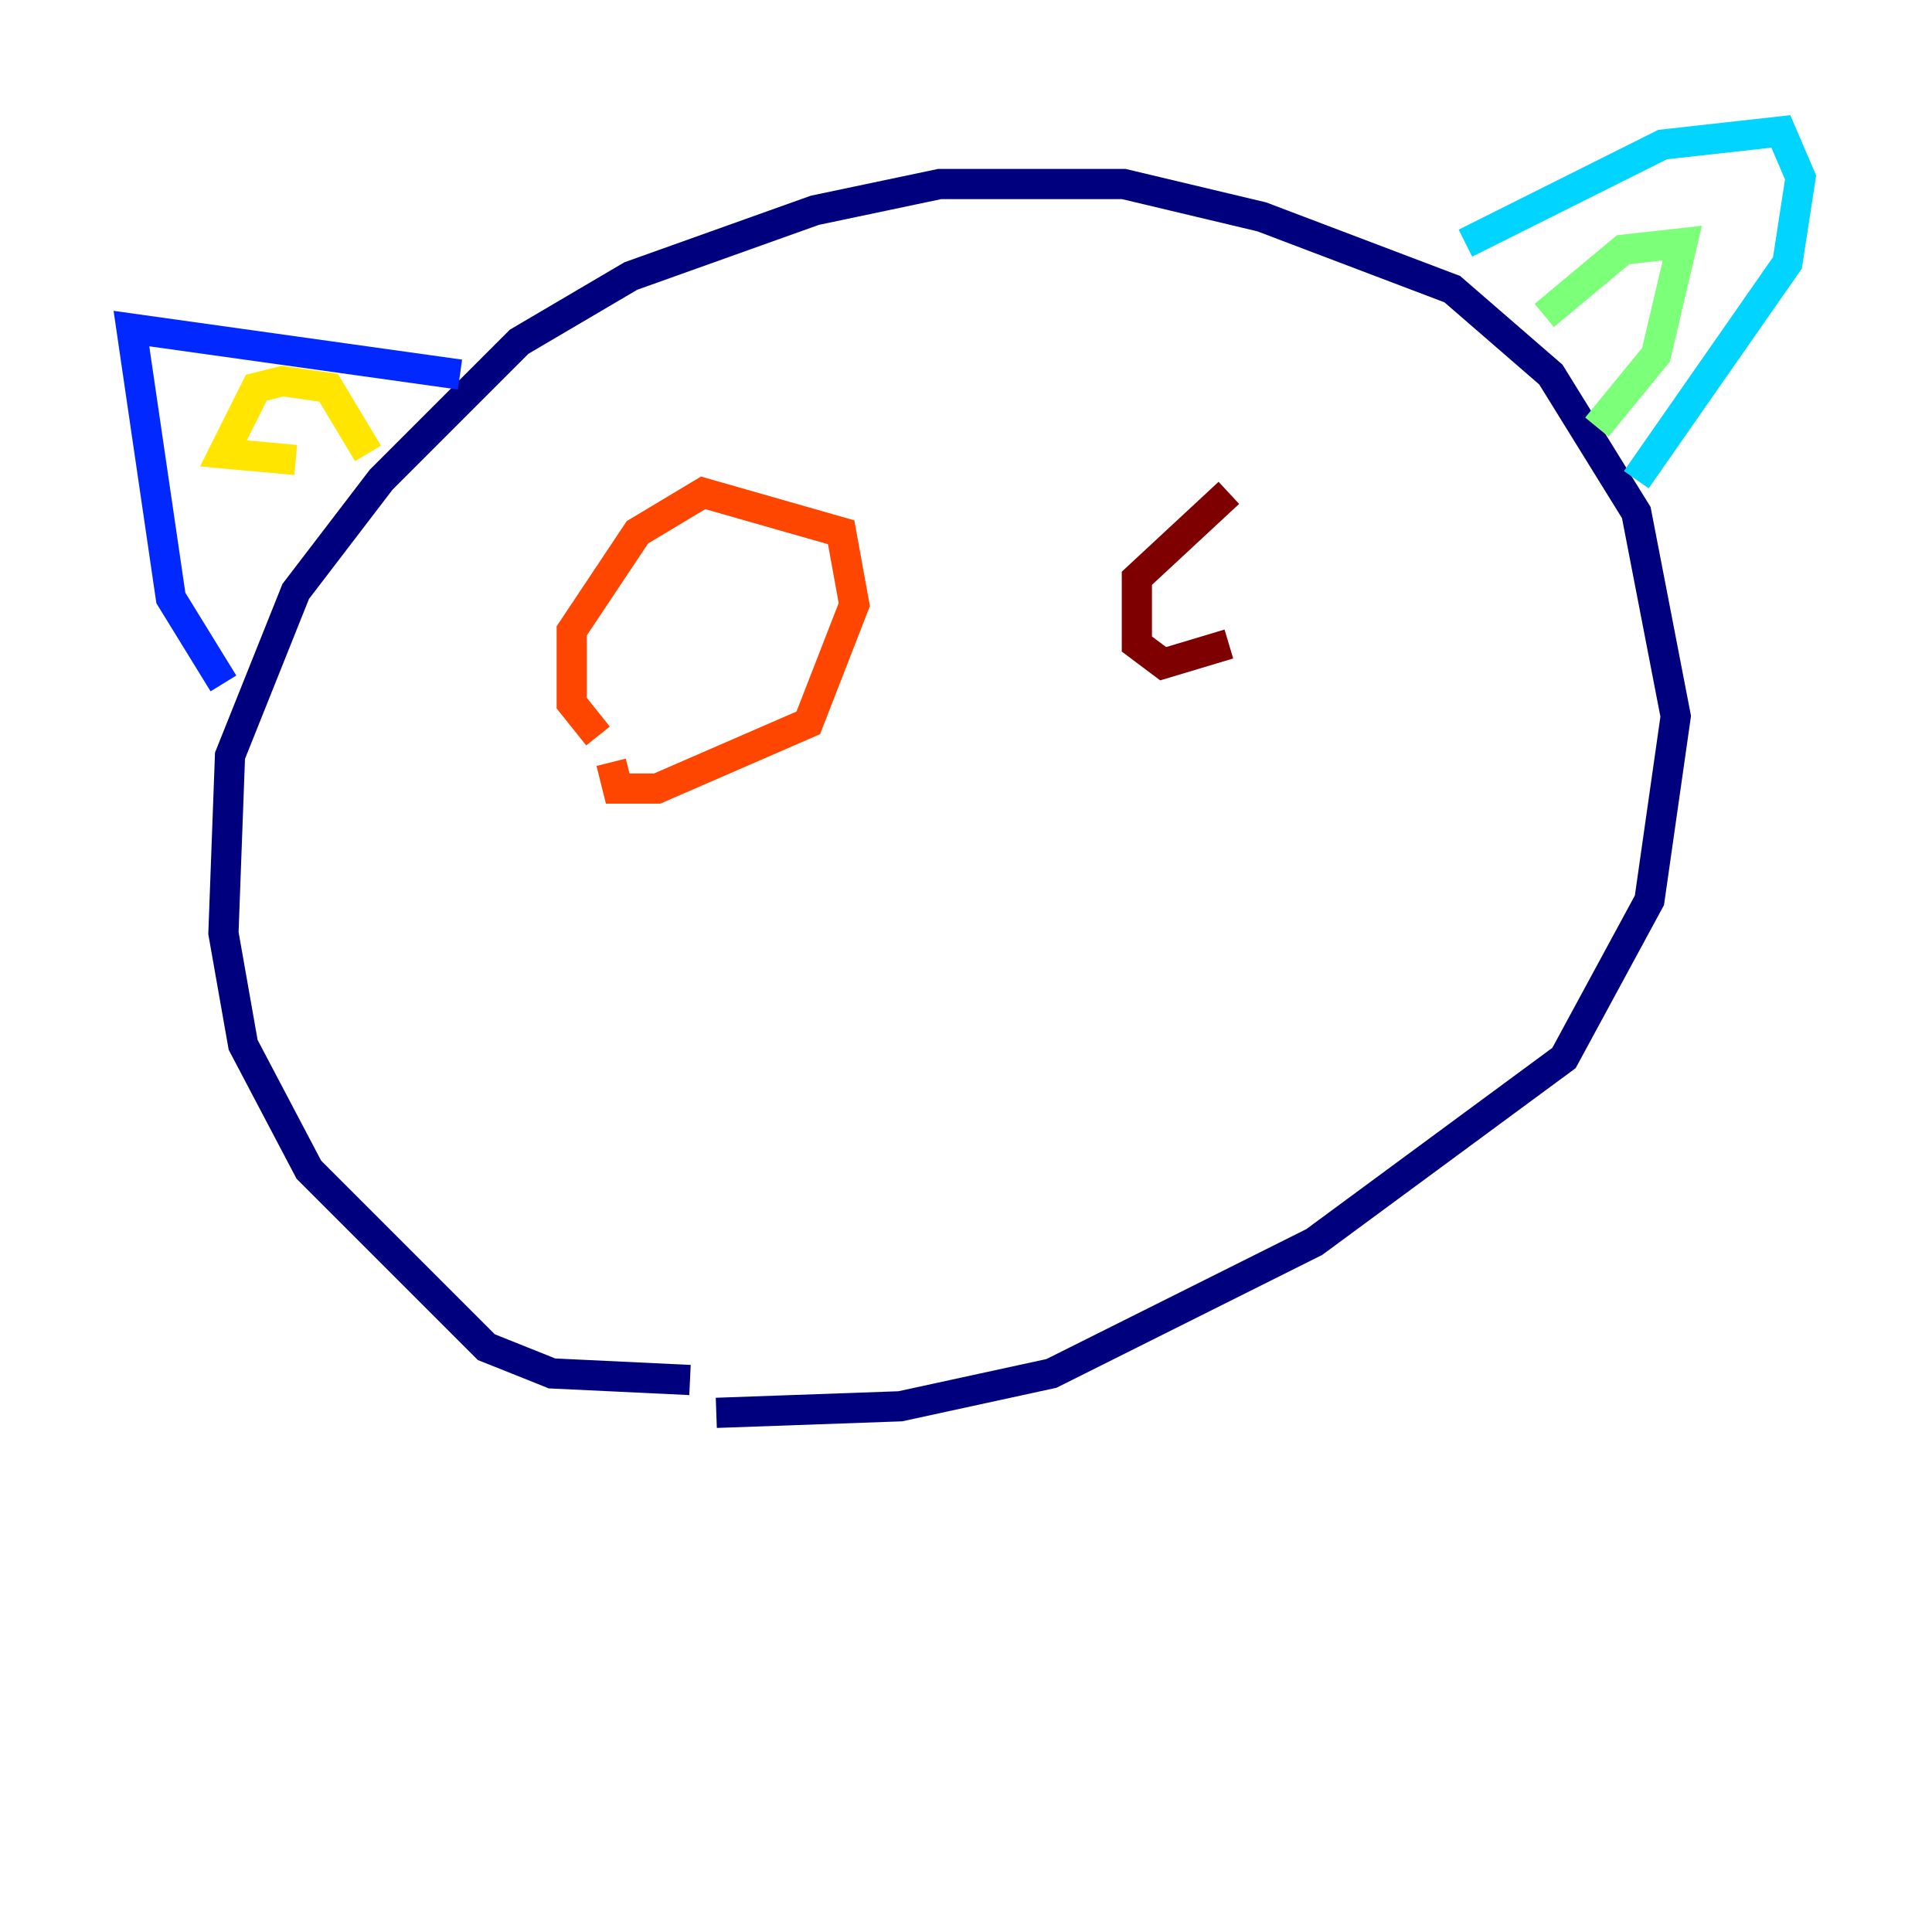 <?xml version="1.0" encoding="utf-8" ?>
<svg baseProfile="tiny" height="128" version="1.2" viewBox="0,0,128,128" width="128" xmlns="http://www.w3.org/2000/svg" xmlns:ev="http://www.w3.org/2001/xml-events" xmlns:xlink="http://www.w3.org/1999/xlink"><defs /><polyline fill="none" points="45.714,91.429 36.571,90.993 32.218,89.252 20.463,77.497 16.109,69.225 14.803,61.823 15.238,50.068 19.592,39.184 25.252,31.782 34.395,22.64 41.796,18.286 53.986,13.932 62.258,12.191 74.449,12.191 83.592,14.367 96.218,19.157 102.748,24.816 108.408,33.959 111.02,47.456 109.279,59.646 103.619,70.095 87.075,82.286 69.66,90.993 59.646,93.17 47.456,93.605" stroke="#00007f" stroke-width="2" /><polyline fill="none" points="14.803,45.279 11.32,39.619 8.707,21.769 30.476,24.816" stroke="#0028ff" stroke-width="2" /><polyline fill="none" points="97.088,16.109 110.15,9.578 117.986,8.707 119.293,11.755 118.422,17.415 108.408,31.782" stroke="#00d4ff" stroke-width="2" /><polyline fill="none" points="102.313,20.898 107.537,16.544 111.456,16.109 109.714,23.51 105.796,28.299" stroke="#7cff79" stroke-width="2" /><polyline fill="none" points="19.592,30.476 14.803,30.041 16.98,25.687 18.721,25.252 21.769,25.687 24.381,30.041" stroke="#ffe500" stroke-width="2" /><polyline fill="none" points="39.619,48.762 37.878,46.585 37.878,41.796 42.231,35.265 46.585,32.653 55.728,35.265 56.599,40.054 53.551,47.891 43.537,52.245 40.925,52.245 40.49,50.503" stroke="#ff4600" stroke-width="2" /><polyline fill="none" points="81.415,42.667 77.061,43.973 75.32,42.667 75.32,38.313 81.415,32.653" stroke="#7f0000" stroke-width="2" /></svg>